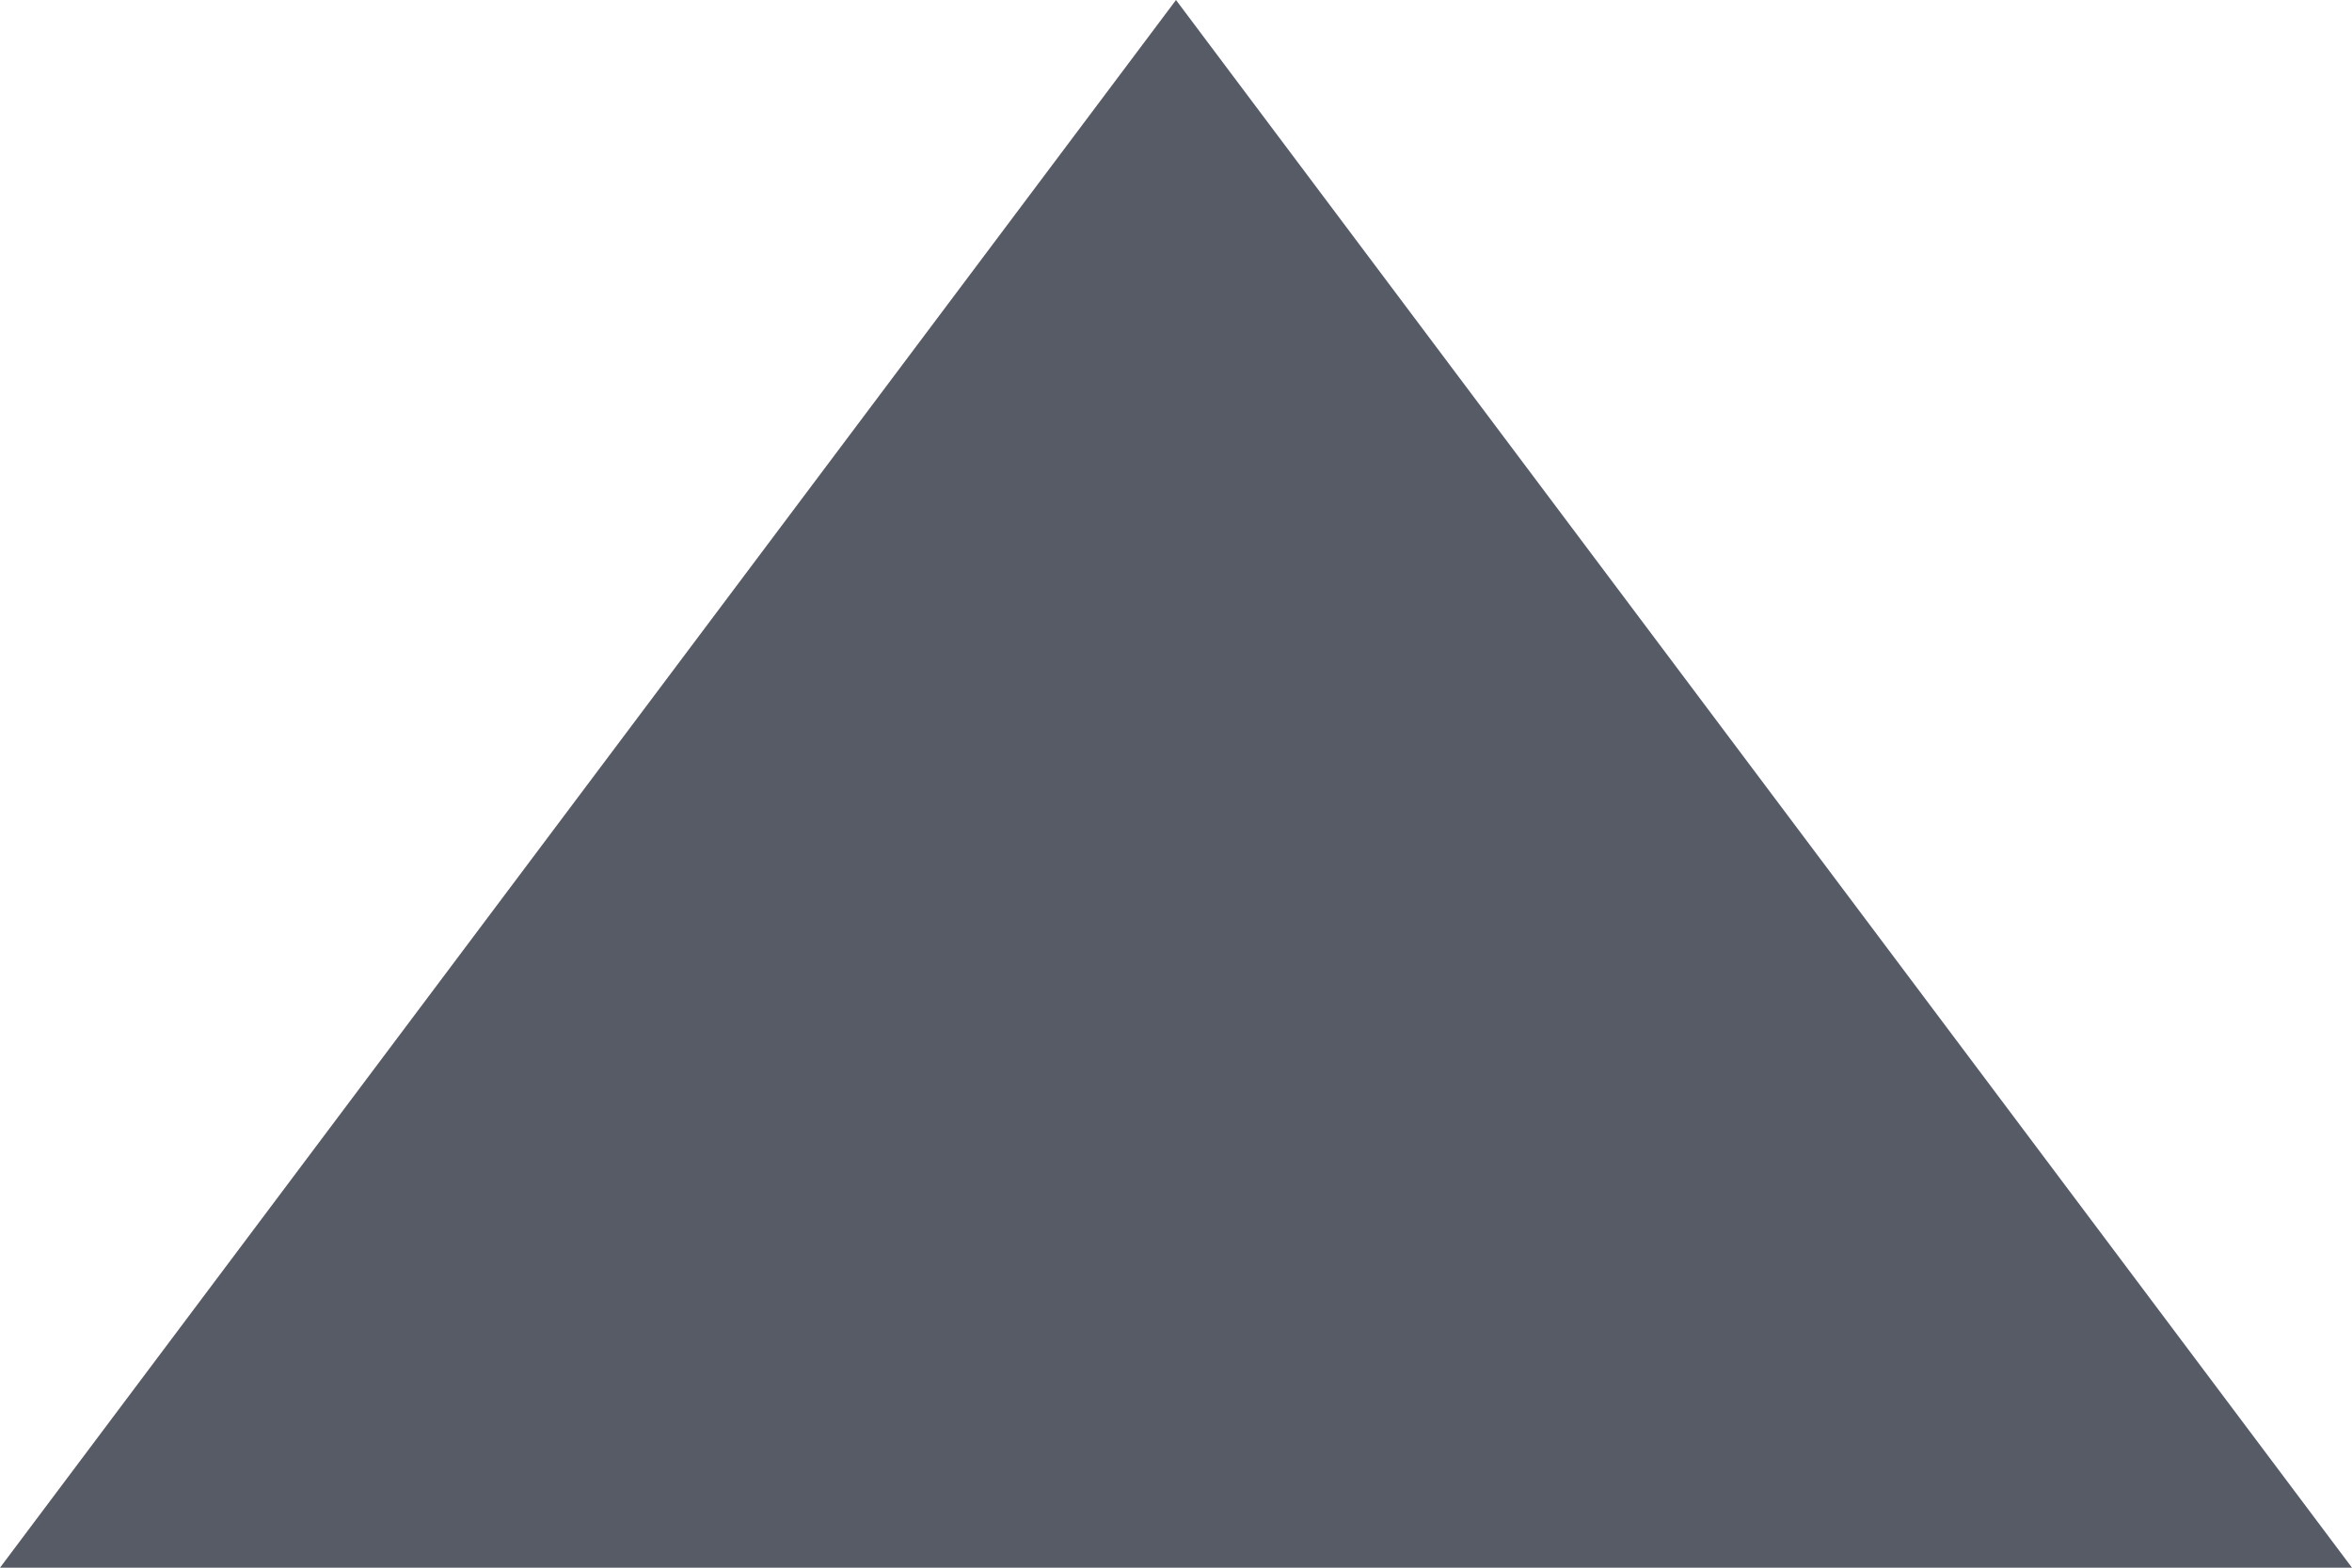 ﻿<?xml version="1.0" encoding="utf-8"?>
<svg version="1.1" xmlns:xlink="http://www.w3.org/1999/xlink" width="6px" height="4px" xmlns="http://www.w3.org/2000/svg">
  <g transform="matrix(1 0 0 1 -66 -134 )">
    <path d="M 66 138  L 69 134  L 72 138  L 66 138  Z " fill-rule="nonzero" fill="#575b66" stroke="none" />
  </g>
</svg>